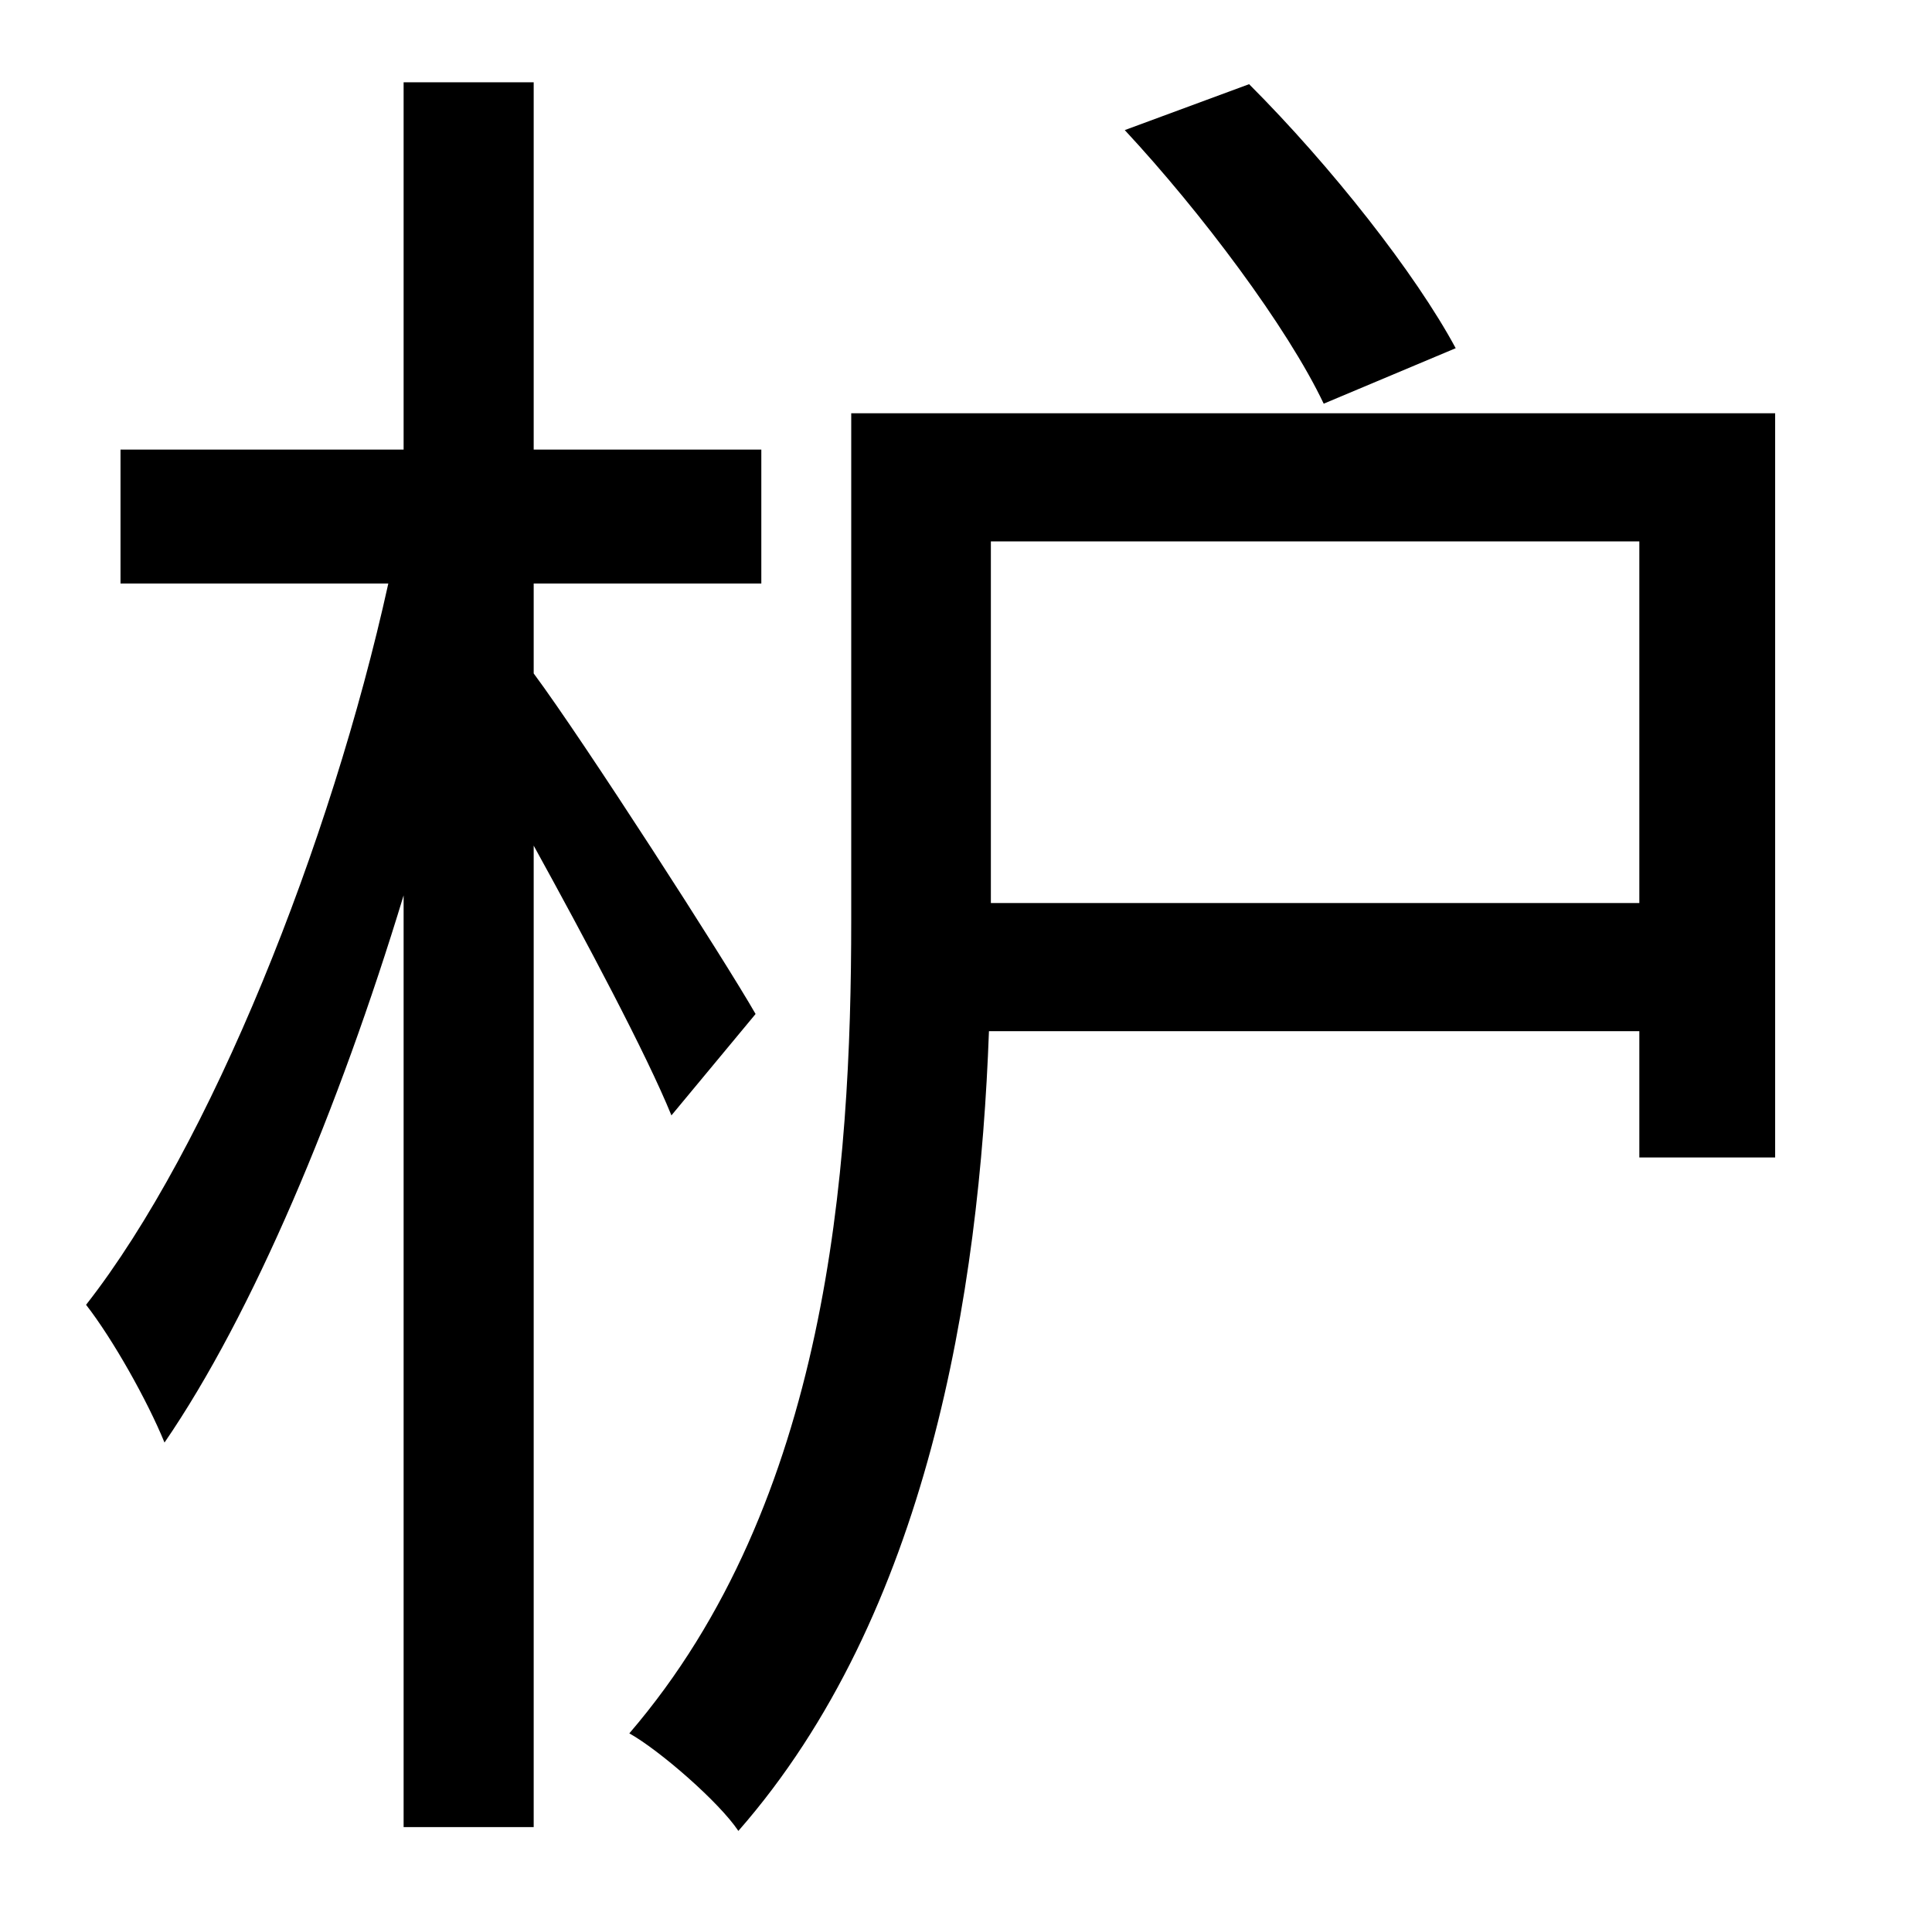 <?xml version="1.0" standalone="no"?>
<!DOCTYPE svg PUBLIC "-//W3C//DTD SVG 1.1//EN" "http://www.w3.org/Graphics/SVG/1.1/DTD/svg11.dtd" >
<svg xmlns="http://www.w3.org/2000/svg" xmlns:xlink="http://www.w3.org/1999/xlink" version="1.1" viewBox="-10 0 1010 1000">
   <path fill="currentColor"
d="M751 182l-69 29c-19 -40 -64 -100 -104 -143l65 -24c43 43 87 99 108 138zM385 530l-44 53c-13 -32 -45 -92 -72 -141v513h-68v-487c-34 112 -79 219 -125 286c-9 -22 -27 -54 -41 -72c65 -83 128 -241 158 -377h-140v-70h148v-192h68v192h119v70h-119v47
c26 35 100 150 116 178zM508 472h339v-189h-339v189zM918 216v389h-71v-66h-340c-5 137 -32 305 -131 418c-10 -15 -41 -42 -57 -51c104 -121 116 -294 116 -425v-265h483z" />
</svg>
